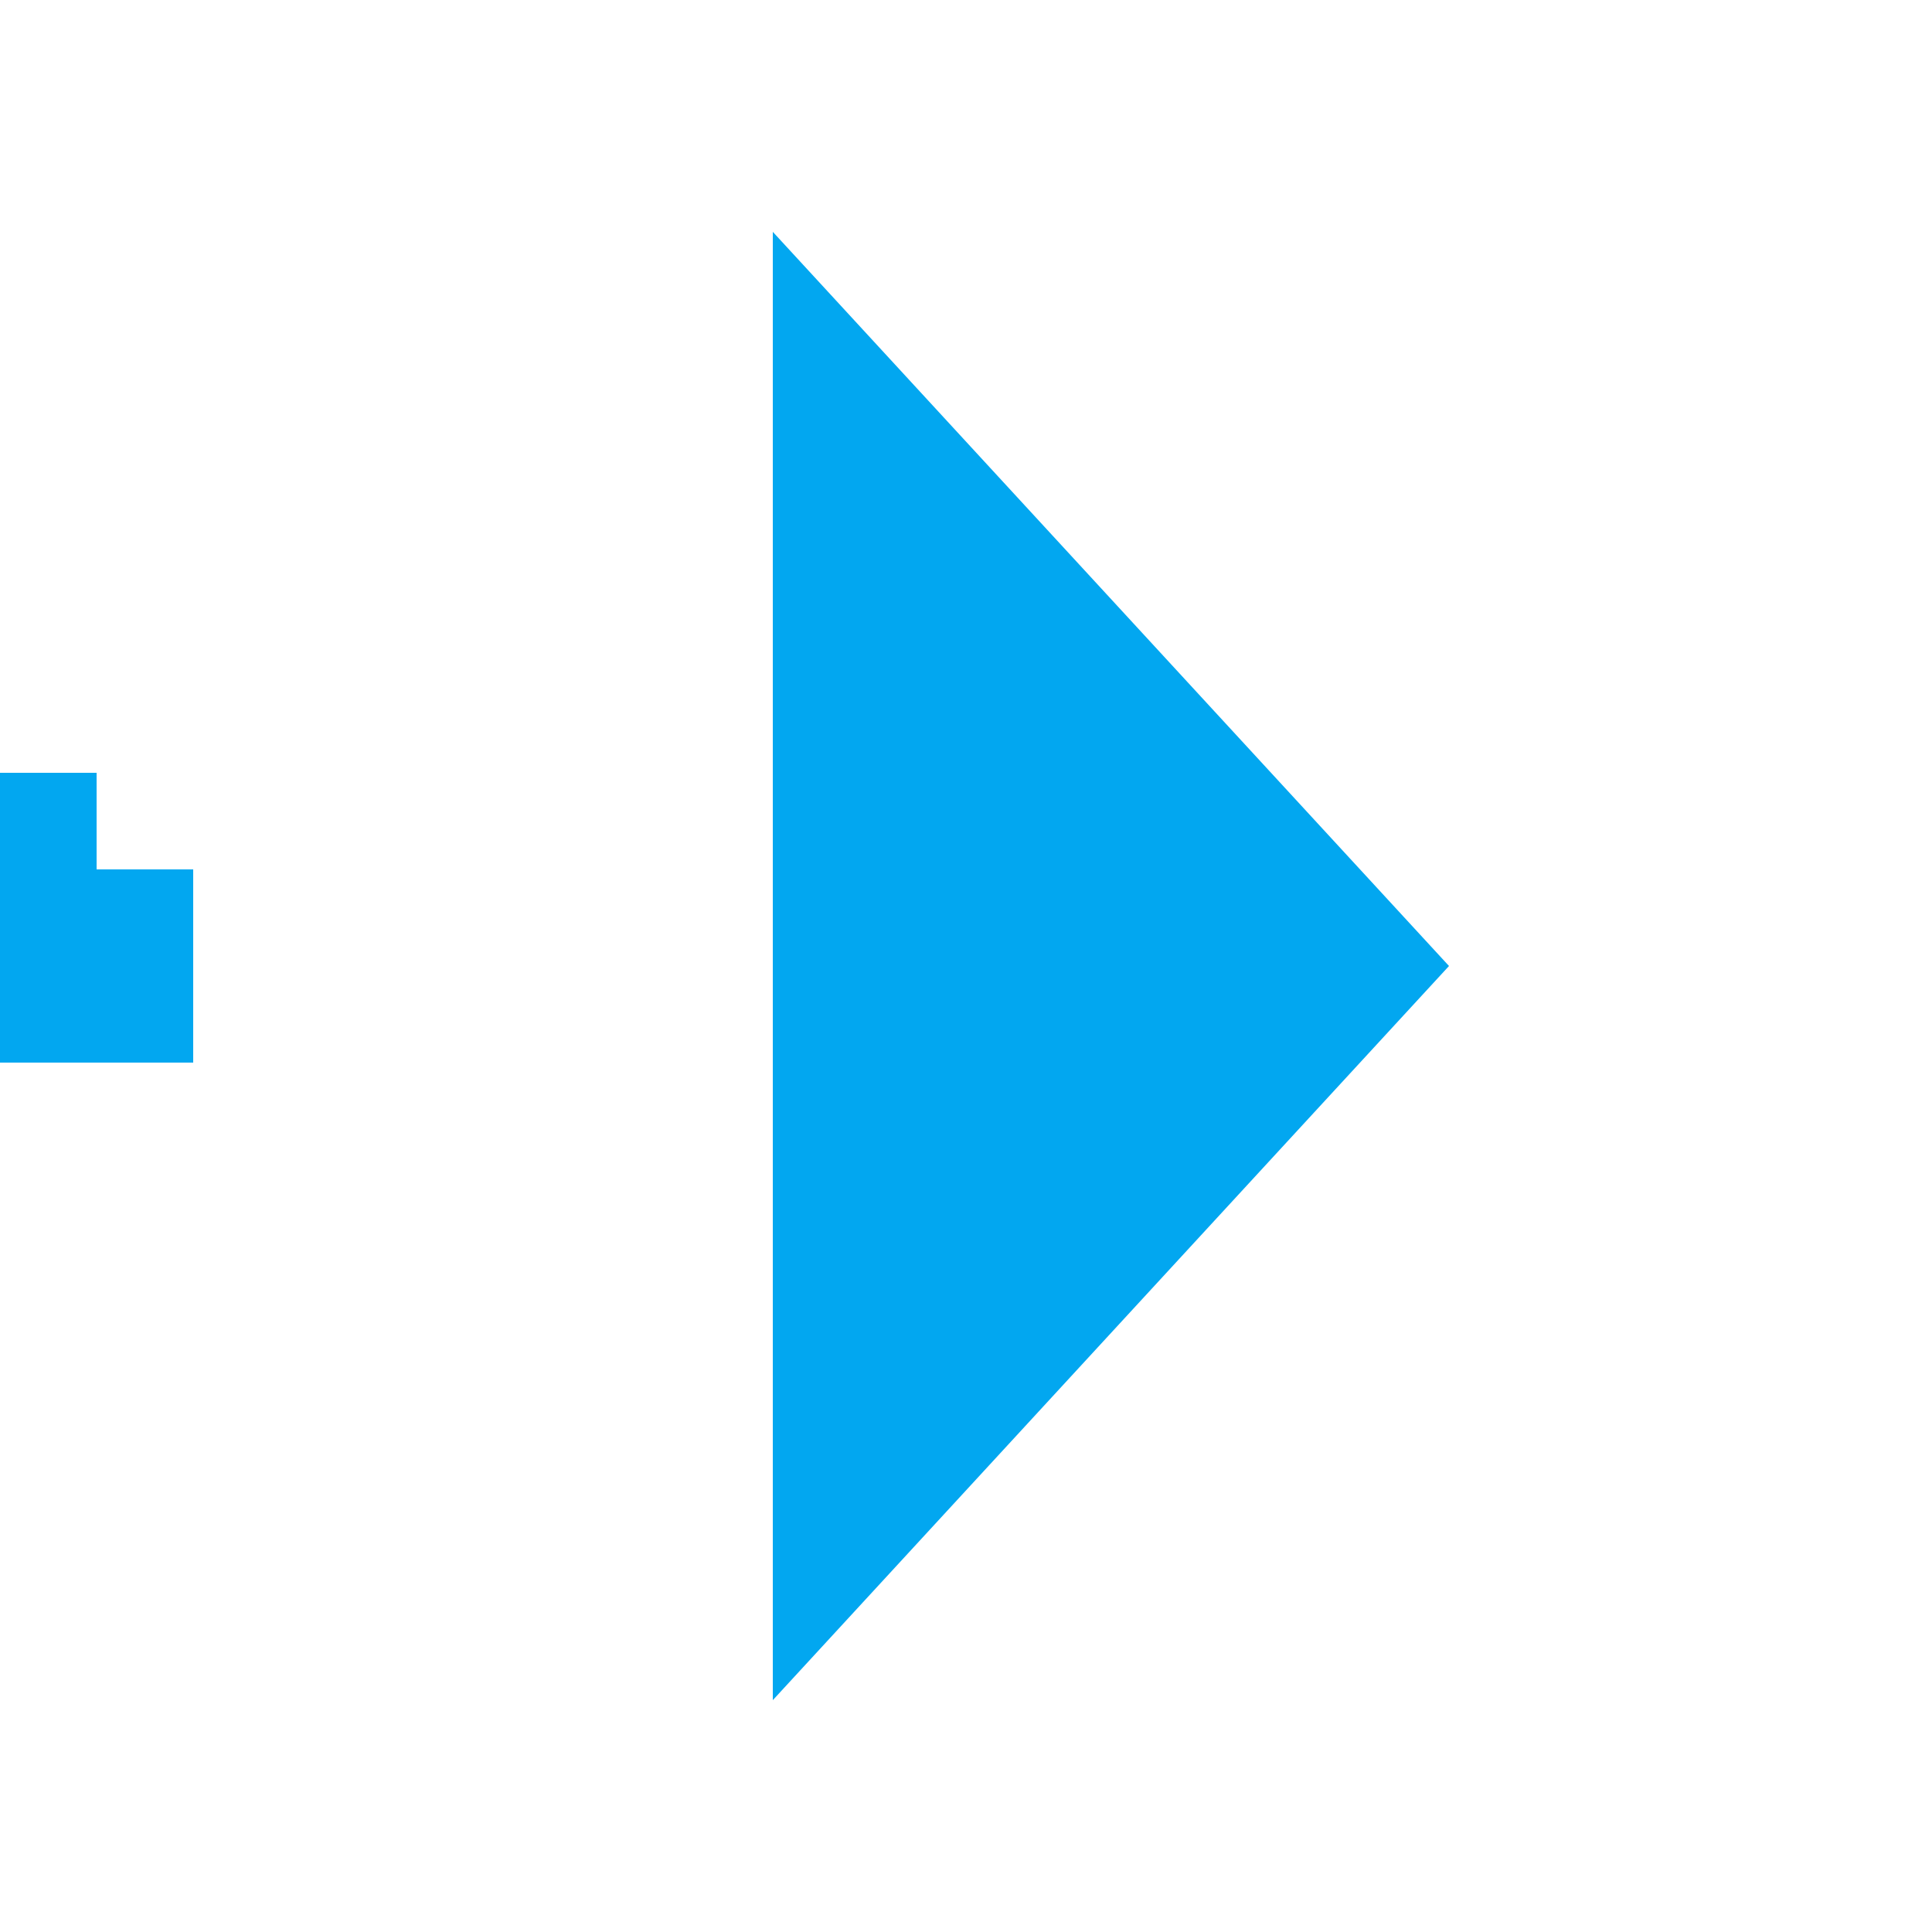 ﻿<?xml version="1.0" encoding="utf-8"?>
<svg version="1.1" xmlns:xlink="http://www.w3.org/1999/xlink" width="20px" height="20px" preserveAspectRatio="xMinYMid meet" viewBox="431 613  20 18" xmlns="http://www.w3.org/2000/svg">
  <path d="M 416 621  L 431 621  L 431 622  L 440 622  " stroke-width="2" stroke-dasharray="18,8" stroke="#02a7f0" fill="none" />
  <path d="M 439 629.6  L 446 622  L 439 614.4  L 439 629.6  Z " fill-rule="nonzero" fill="#02a7f0" stroke="none" />
</svg>